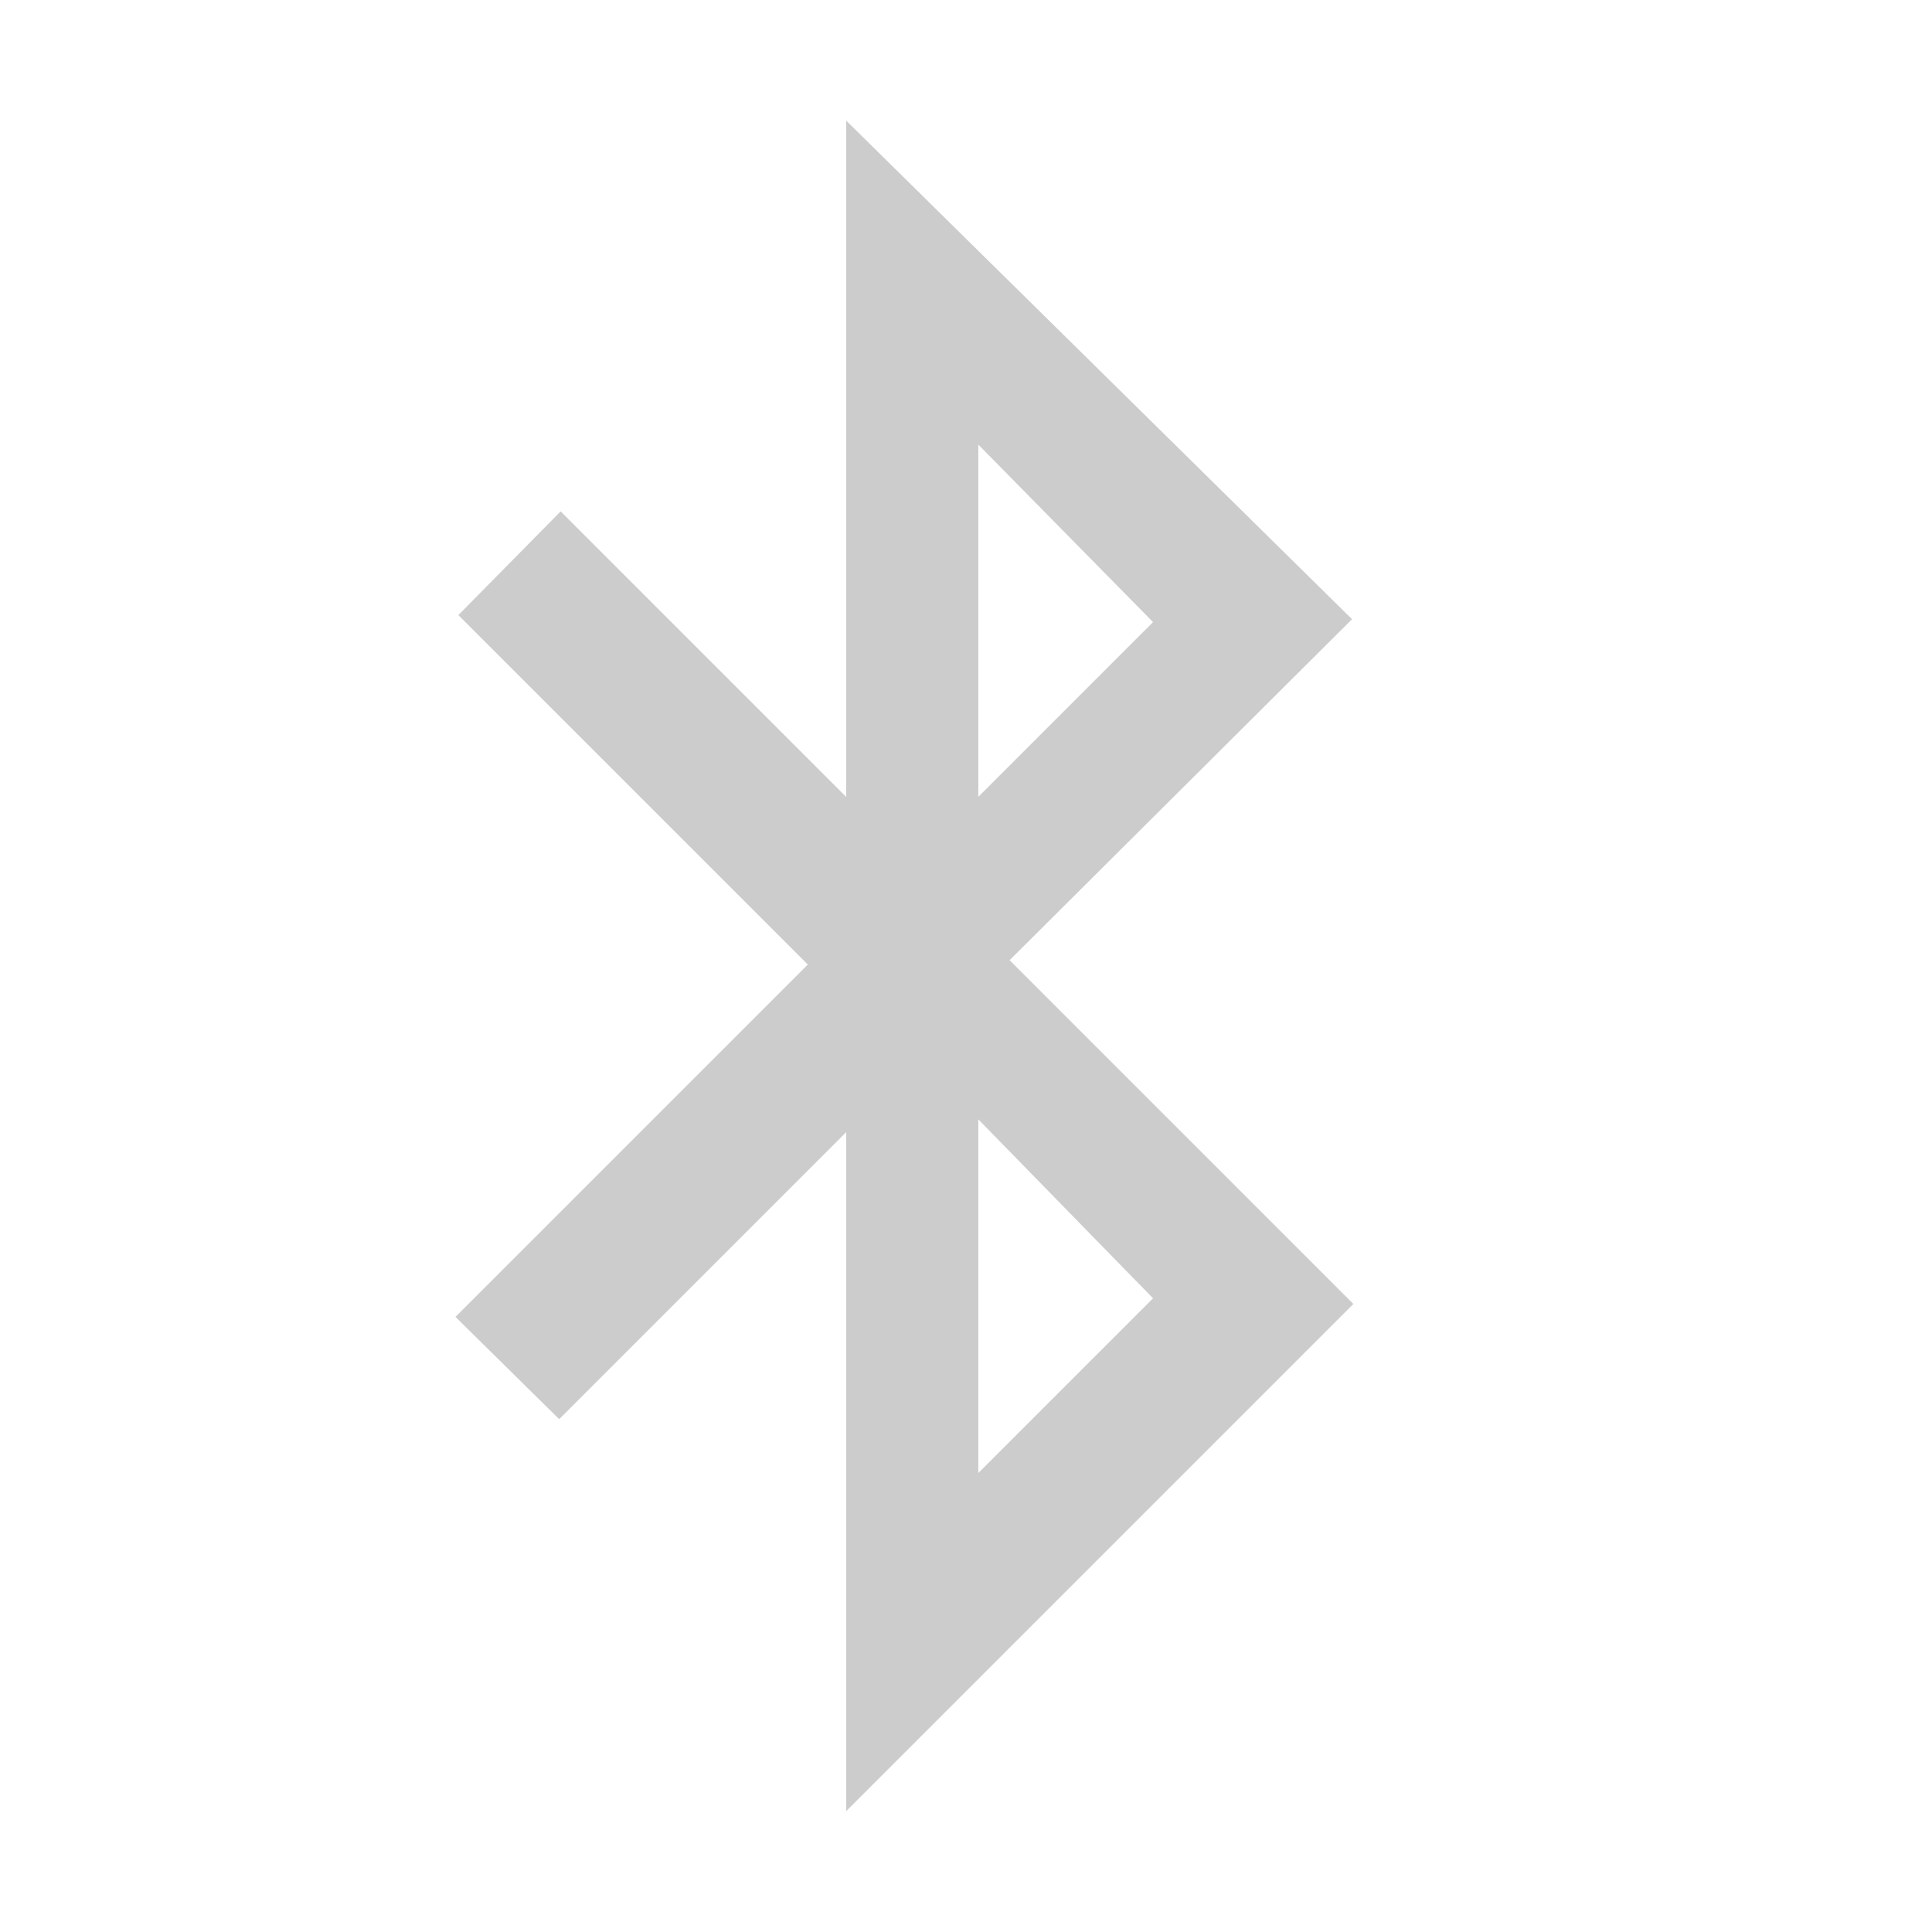 <?xml version="1.0" encoding="UTF-8"?>
<svg width="16" height="16" version="1.1" xmlns="http://www.w3.org/2000/svg">
 <path d="m7.008 1v5.6l-2.365-2.365-.847.859 2.894 2.894-2.918 2.918.859.847 2.377-2.377v5.623l4.2-4.2-2.847-2.847 2.836-2.824-4.189-4.129zm1.094 2.682 1.447 1.47-1.447 1.447v-2.918zm0 5.588l1.447 1.482-1.447 1.447v-2.929z" fill-rule="evenodd" opacity=".2"/>
</svg>

